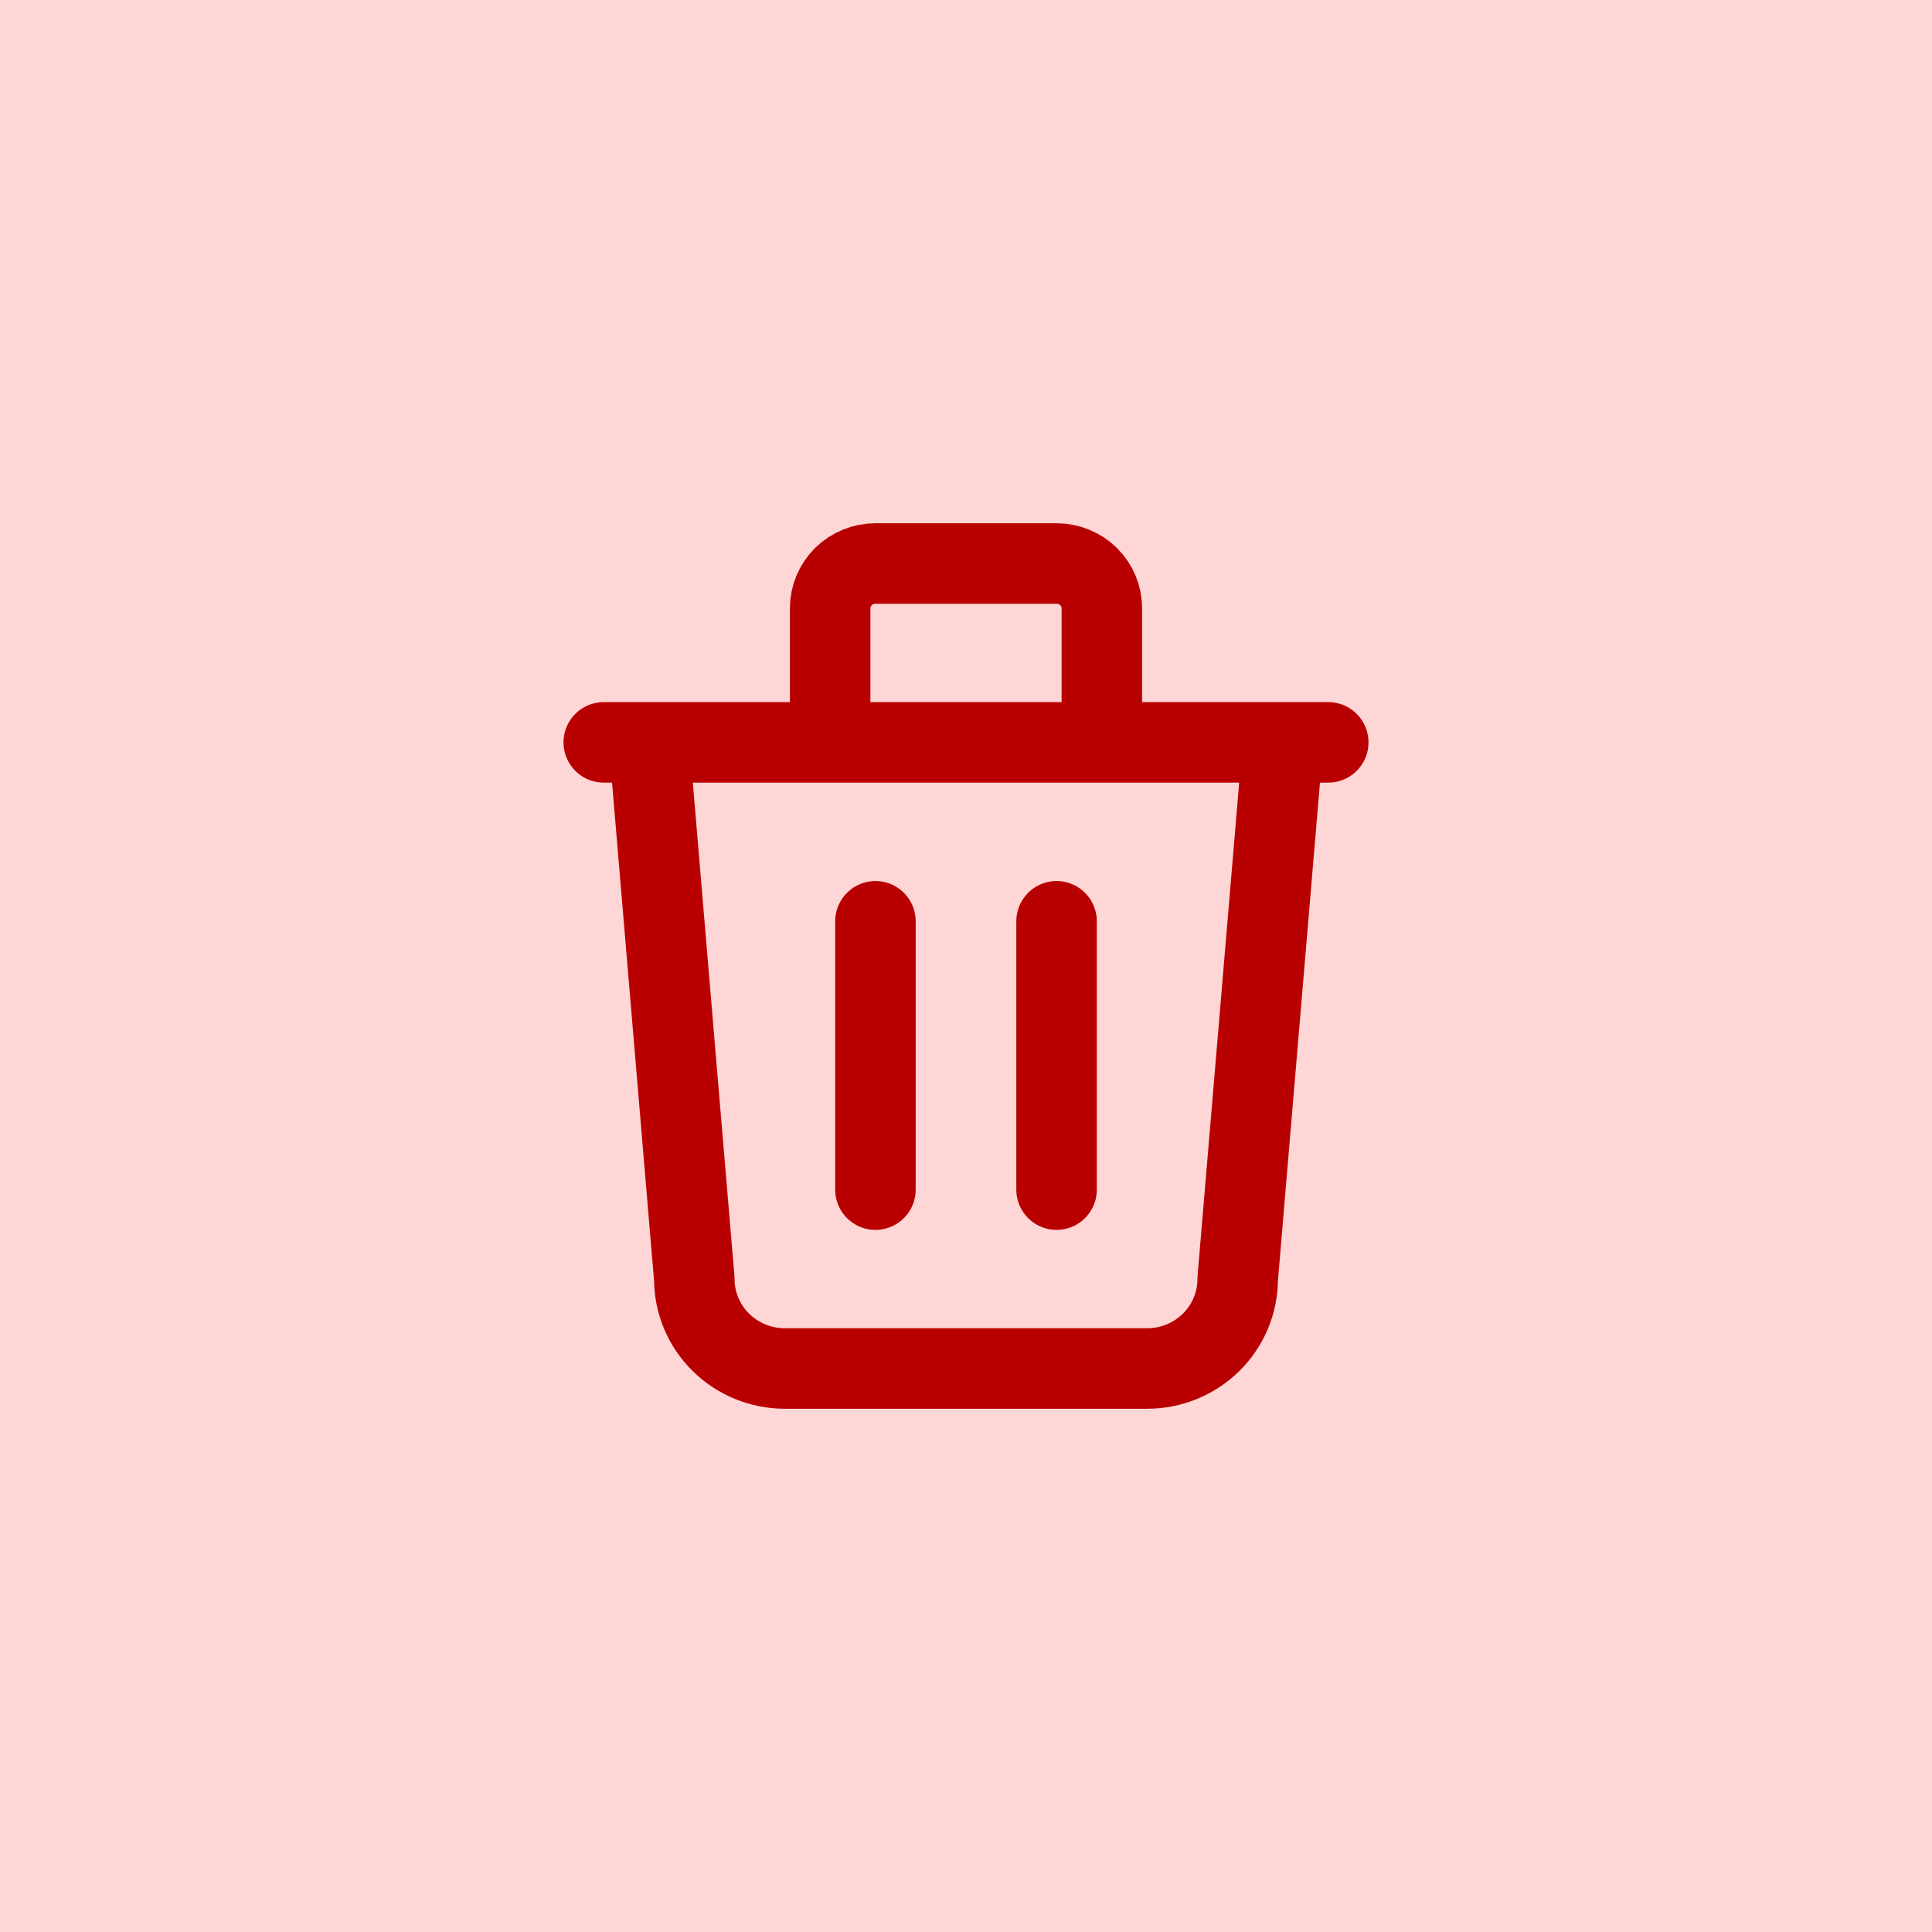 <svg width="48" height="48" viewBox="0 0 48 48" fill="none" xmlns="http://www.w3.org/2000/svg">
<rect width="48" height="48" fill="#FFD6D6"/>
<path d="M15 18.444H33M21.75 22.889V29.556M26.25 22.889V29.556M16.125 18.444L17.25 31.778C17.25 32.367 17.487 32.932 17.909 33.349C18.331 33.766 18.903 34 19.5 34H28.5C29.097 34 29.669 33.766 30.091 33.349C30.513 32.932 30.75 32.367 30.75 31.778L31.875 18.444M20.625 18.444V15.111C20.625 14.816 20.744 14.534 20.954 14.325C21.166 14.117 21.452 14 21.75 14H26.25C26.548 14 26.834 14.117 27.046 14.325C27.256 14.534 27.375 14.816 27.375 15.111V18.444" stroke="#B90000" stroke-width="2" stroke-linecap="round" stroke-linejoin="round"/>
</svg>
